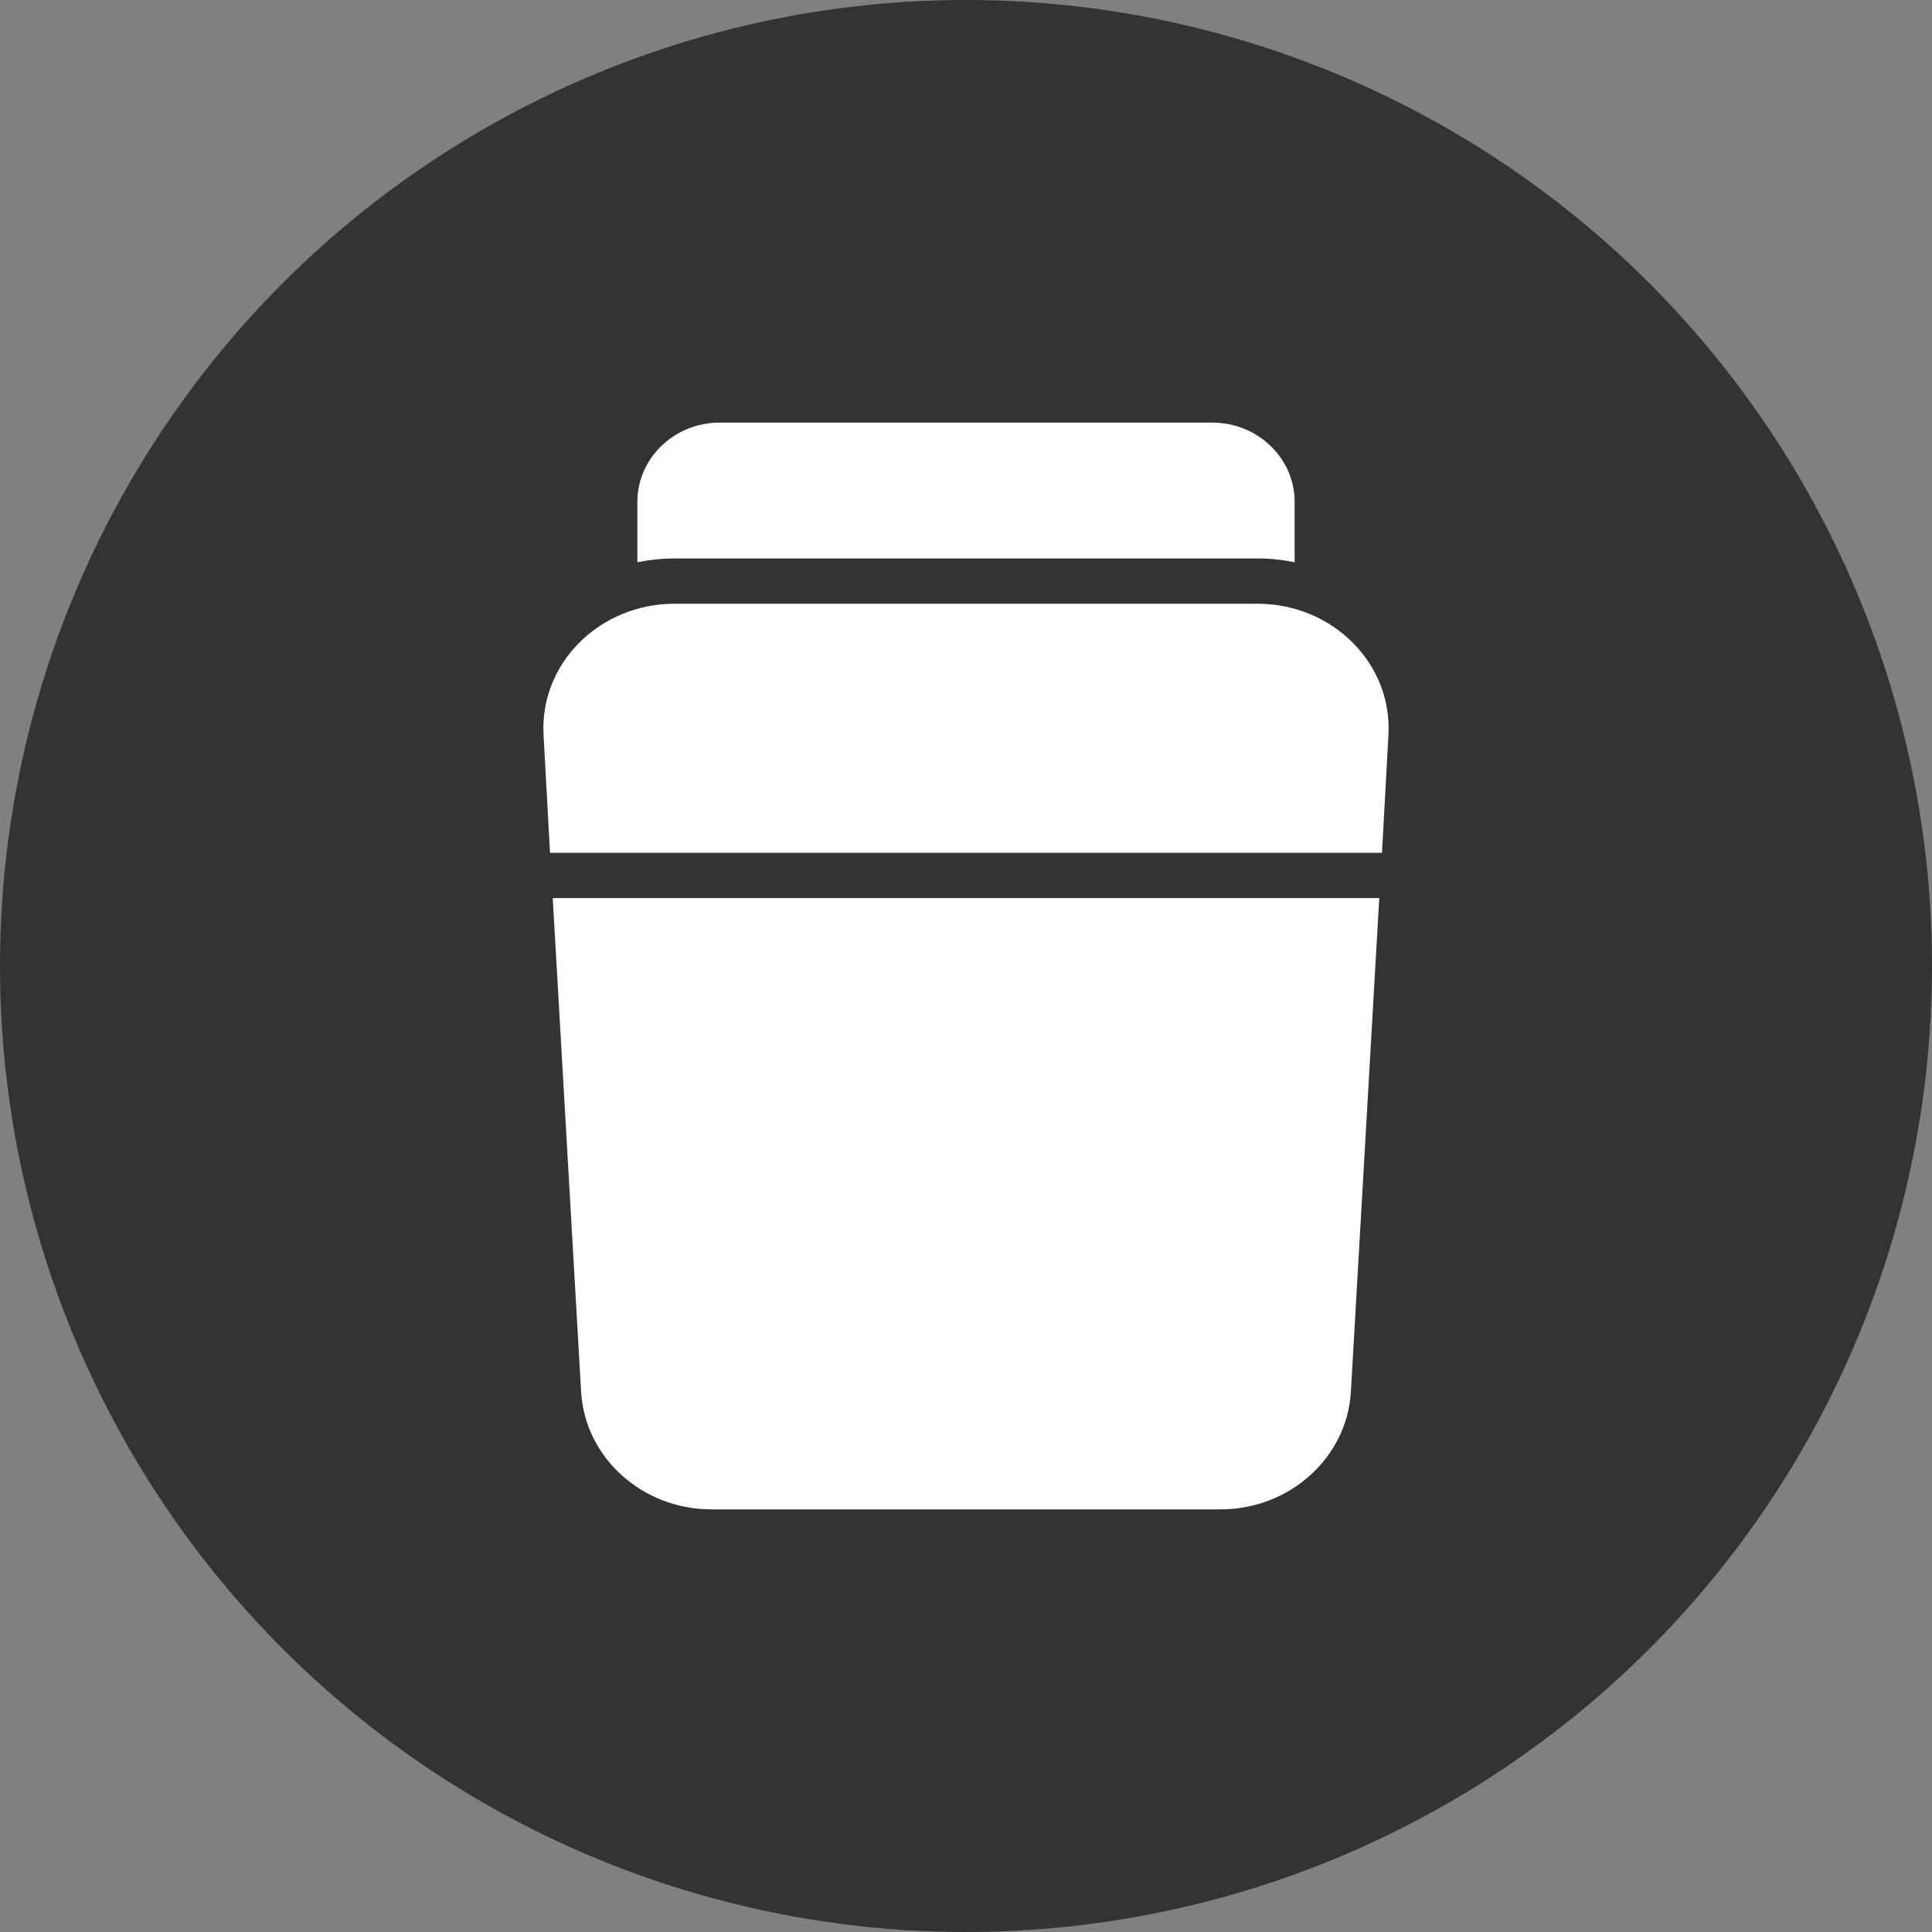 <svg width="32" height="32" viewBox="0 0 32 32" fill="none" xmlns="http://www.w3.org/2000/svg">
<rect x="0" y="0" width="32" height="32" fill="#808080" stroke="none"/>
<circle cx="16" cy="16" r="16" fill="#333333"/>
<path d="M22.89 14.125H9.11L9.003 12.174C8.972 11.607 9.18 11.066 9.587 10.652C9.994 10.238 10.57 10 11.164 10H20.836C21.431 10 22.006 10.238 22.413 10.652C22.82 11.066 23.028 11.607 22.997 12.174L22.89 14.125Z" fill="white"/>
<path d="M9.155 14.875L9.625 23.052C9.689 24.144 10.638 25 11.786 25H20.214C21.362 25 22.311 24.144 22.375 23.051L22.845 14.875H9.155Z" fill="white"/>
<path d="M11.164 9.25H20.836C21.041 9.25 21.244 9.272 21.443 9.312V8.312C21.443 7.589 20.832 7 20.082 7H11.918C11.168 7 10.557 7.589 10.557 8.312V9.312C10.756 9.272 10.959 9.25 11.164 9.25Z" fill="white"/>
</svg>
